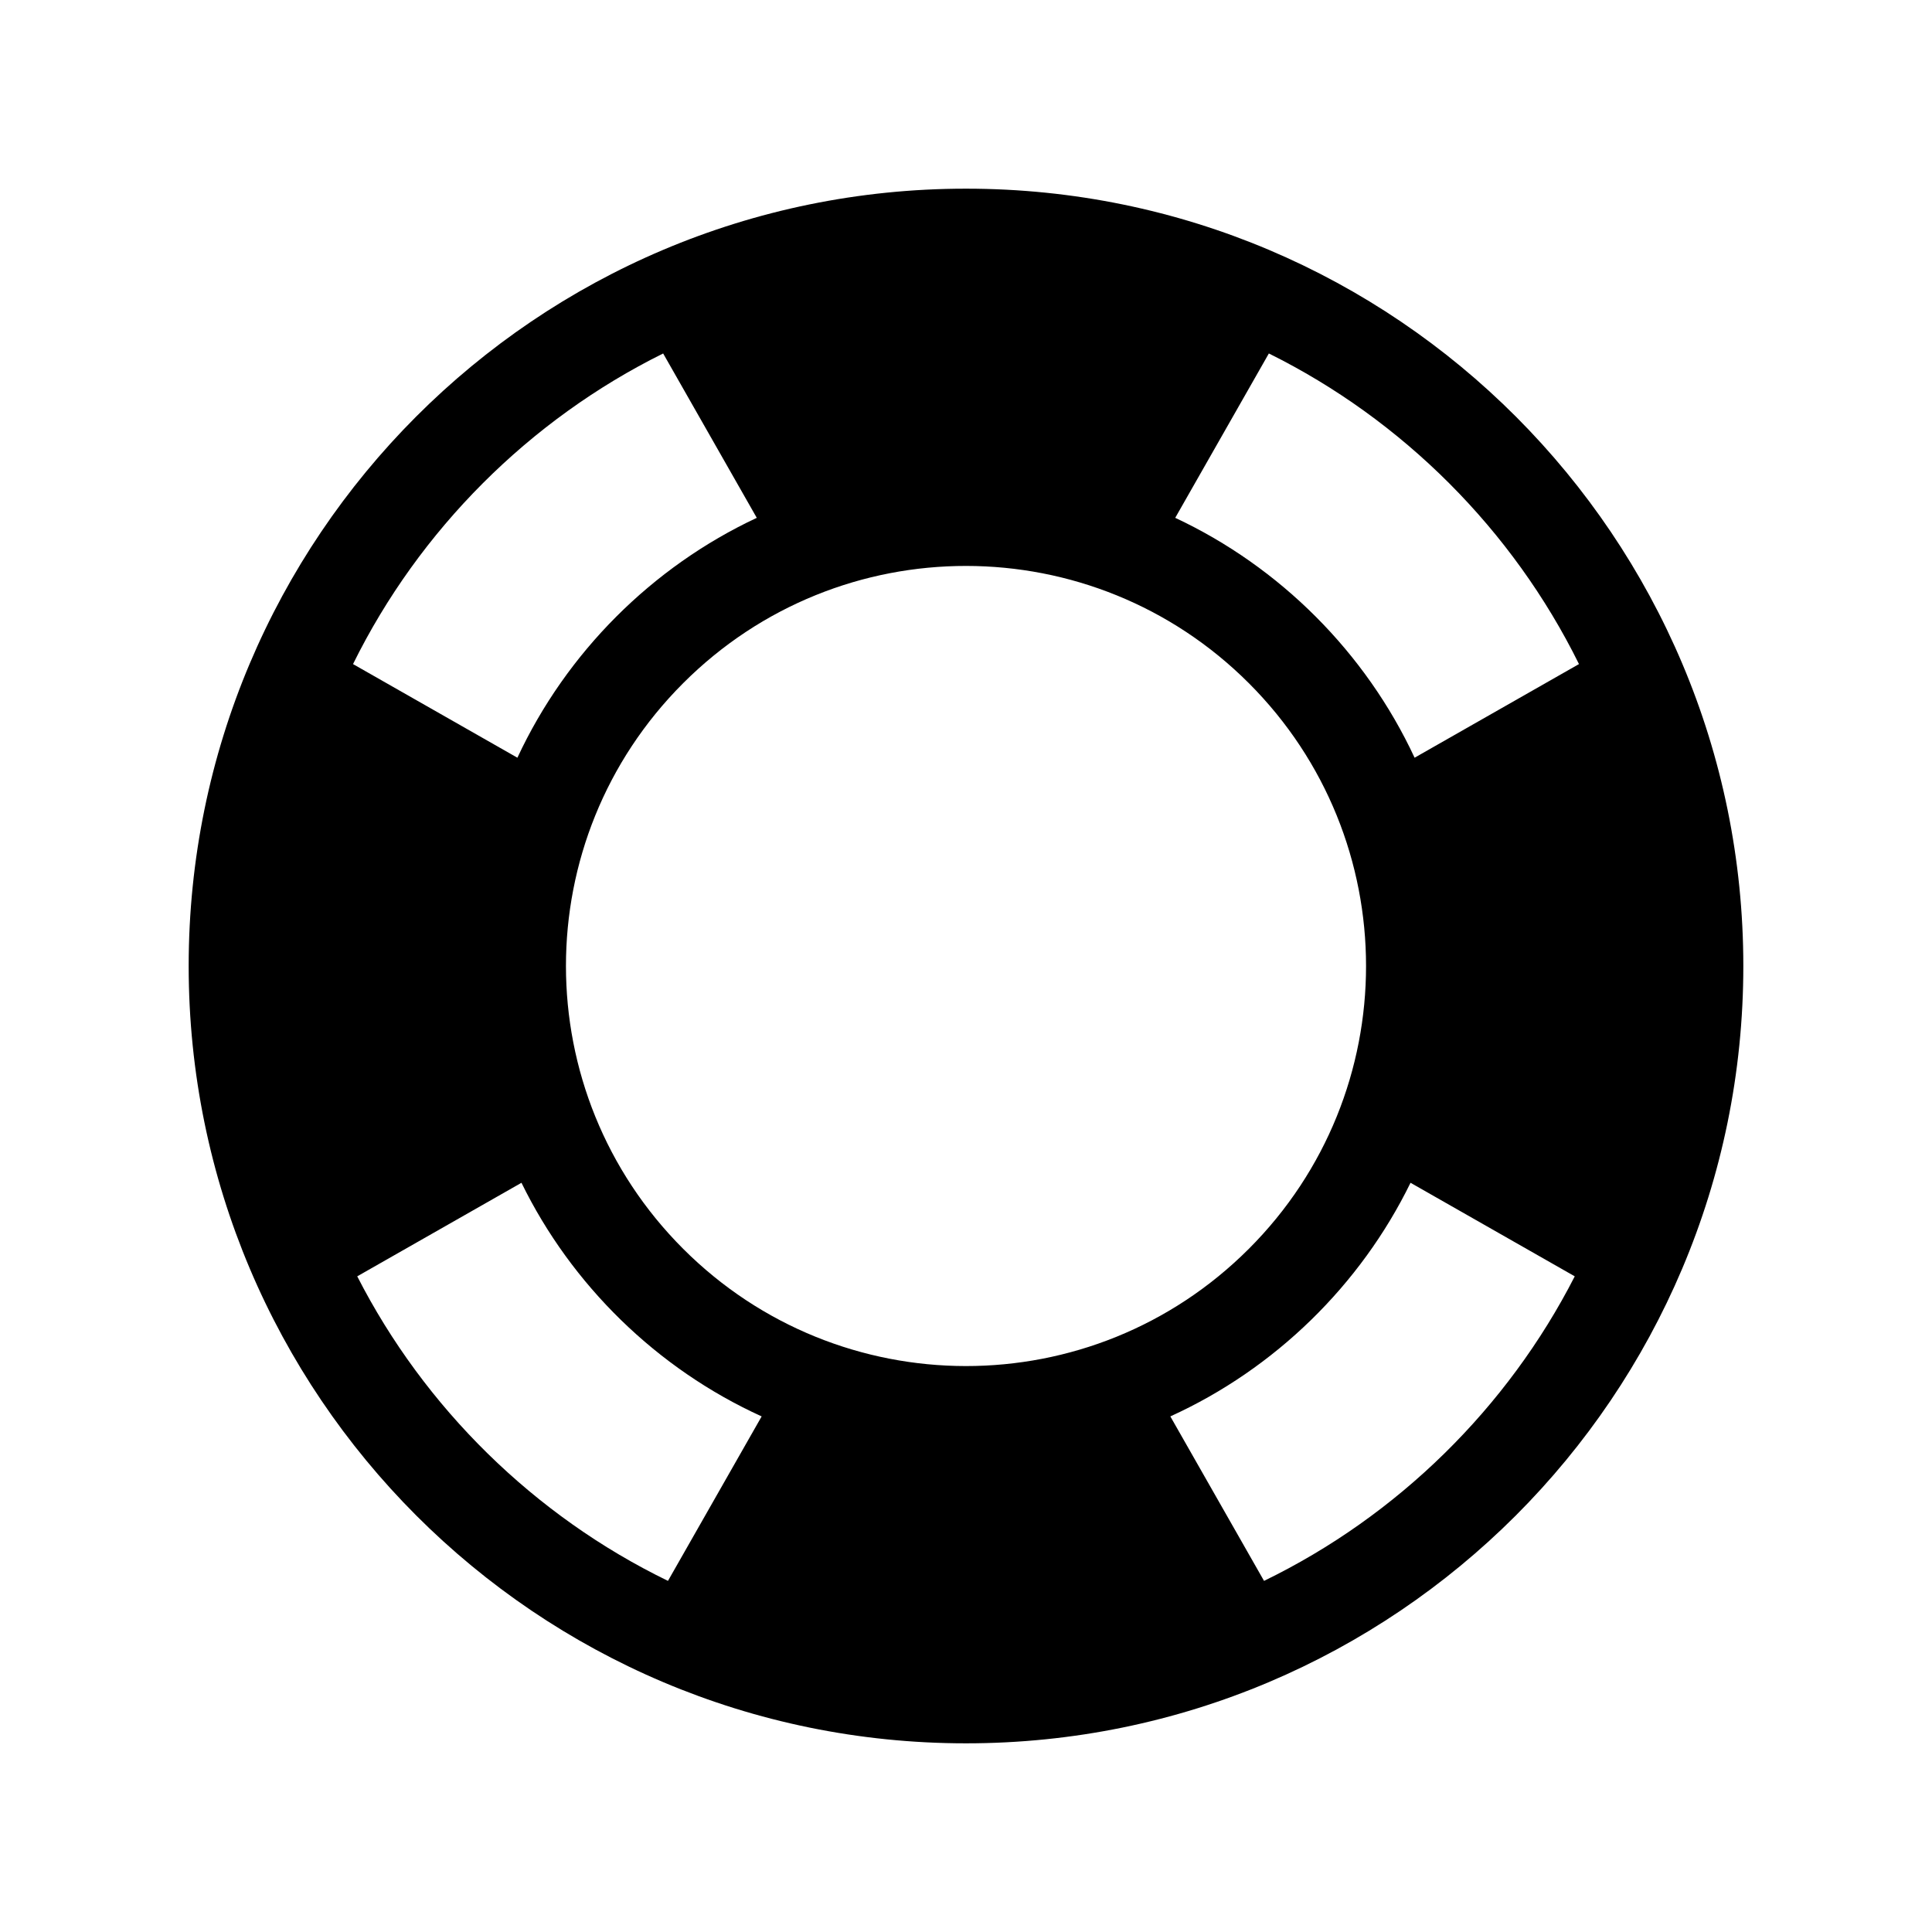 <?xml version="1.0" encoding="utf-8"?>

<!-- License Agreement at http://iconmonstr.com/license/ -->

<!DOCTYPE svg PUBLIC "-//W3C//DTD SVG 1.1//EN" "http://www.w3.org/Graphics/SVG/1.1/DTD/svg11.dtd">
<svg version="1.1" xmlns="http://www.w3.org/2000/svg" xmlns:xlink="http://www.w3.org/1999/xlink" x="0px" y="0px"
	 width="512px" height="512px" viewBox="0 0 512 512" enable-background="new 0 0 512 512" xml:space="preserve">
<path id="lifebuoy-3-icon" d="M256,50C142.015,50,50,142.474,50,256c0,113.675,92.167,206,206,206c113.771,0,206-92.229,206-206
	C462,142.554,370.081,50,256,50z M418.445,175.988l-43.562,24.814c-12.966-27.857-35.693-50.588-63.436-63.571l24.812-43.557
	C371.665,111.222,400.869,140.384,418.445,175.988z M330.953,330.953c-41.51,41.51-108.568,41.34-149.906,0
	c-41.387-41.387-41.449-108.457,0-149.906c41.508-41.508,108.57-41.339,149.906,0C372.344,222.435,372.4,289.511,330.953,330.953z
	 M175.742,93.675l24.811,43.558c-27.721,12.974-50.457,35.687-63.436,63.57l-43.562-24.814
	C111.117,140.41,140.311,111.234,175.742,93.675z M94.672,338.241l43.523-24.791c13.24,27.067,35.873,49.28,63.652,61.912
	l-24.828,43.587C141.597,401.743,112.474,373.068,94.672,338.241z M334.981,418.949l-24.829-43.588
	c27.769-12.625,50.409-34.835,63.653-61.911l43.521,24.791C399.517,373.089,370.381,401.754,334.981,418.949z"/>
</svg>
